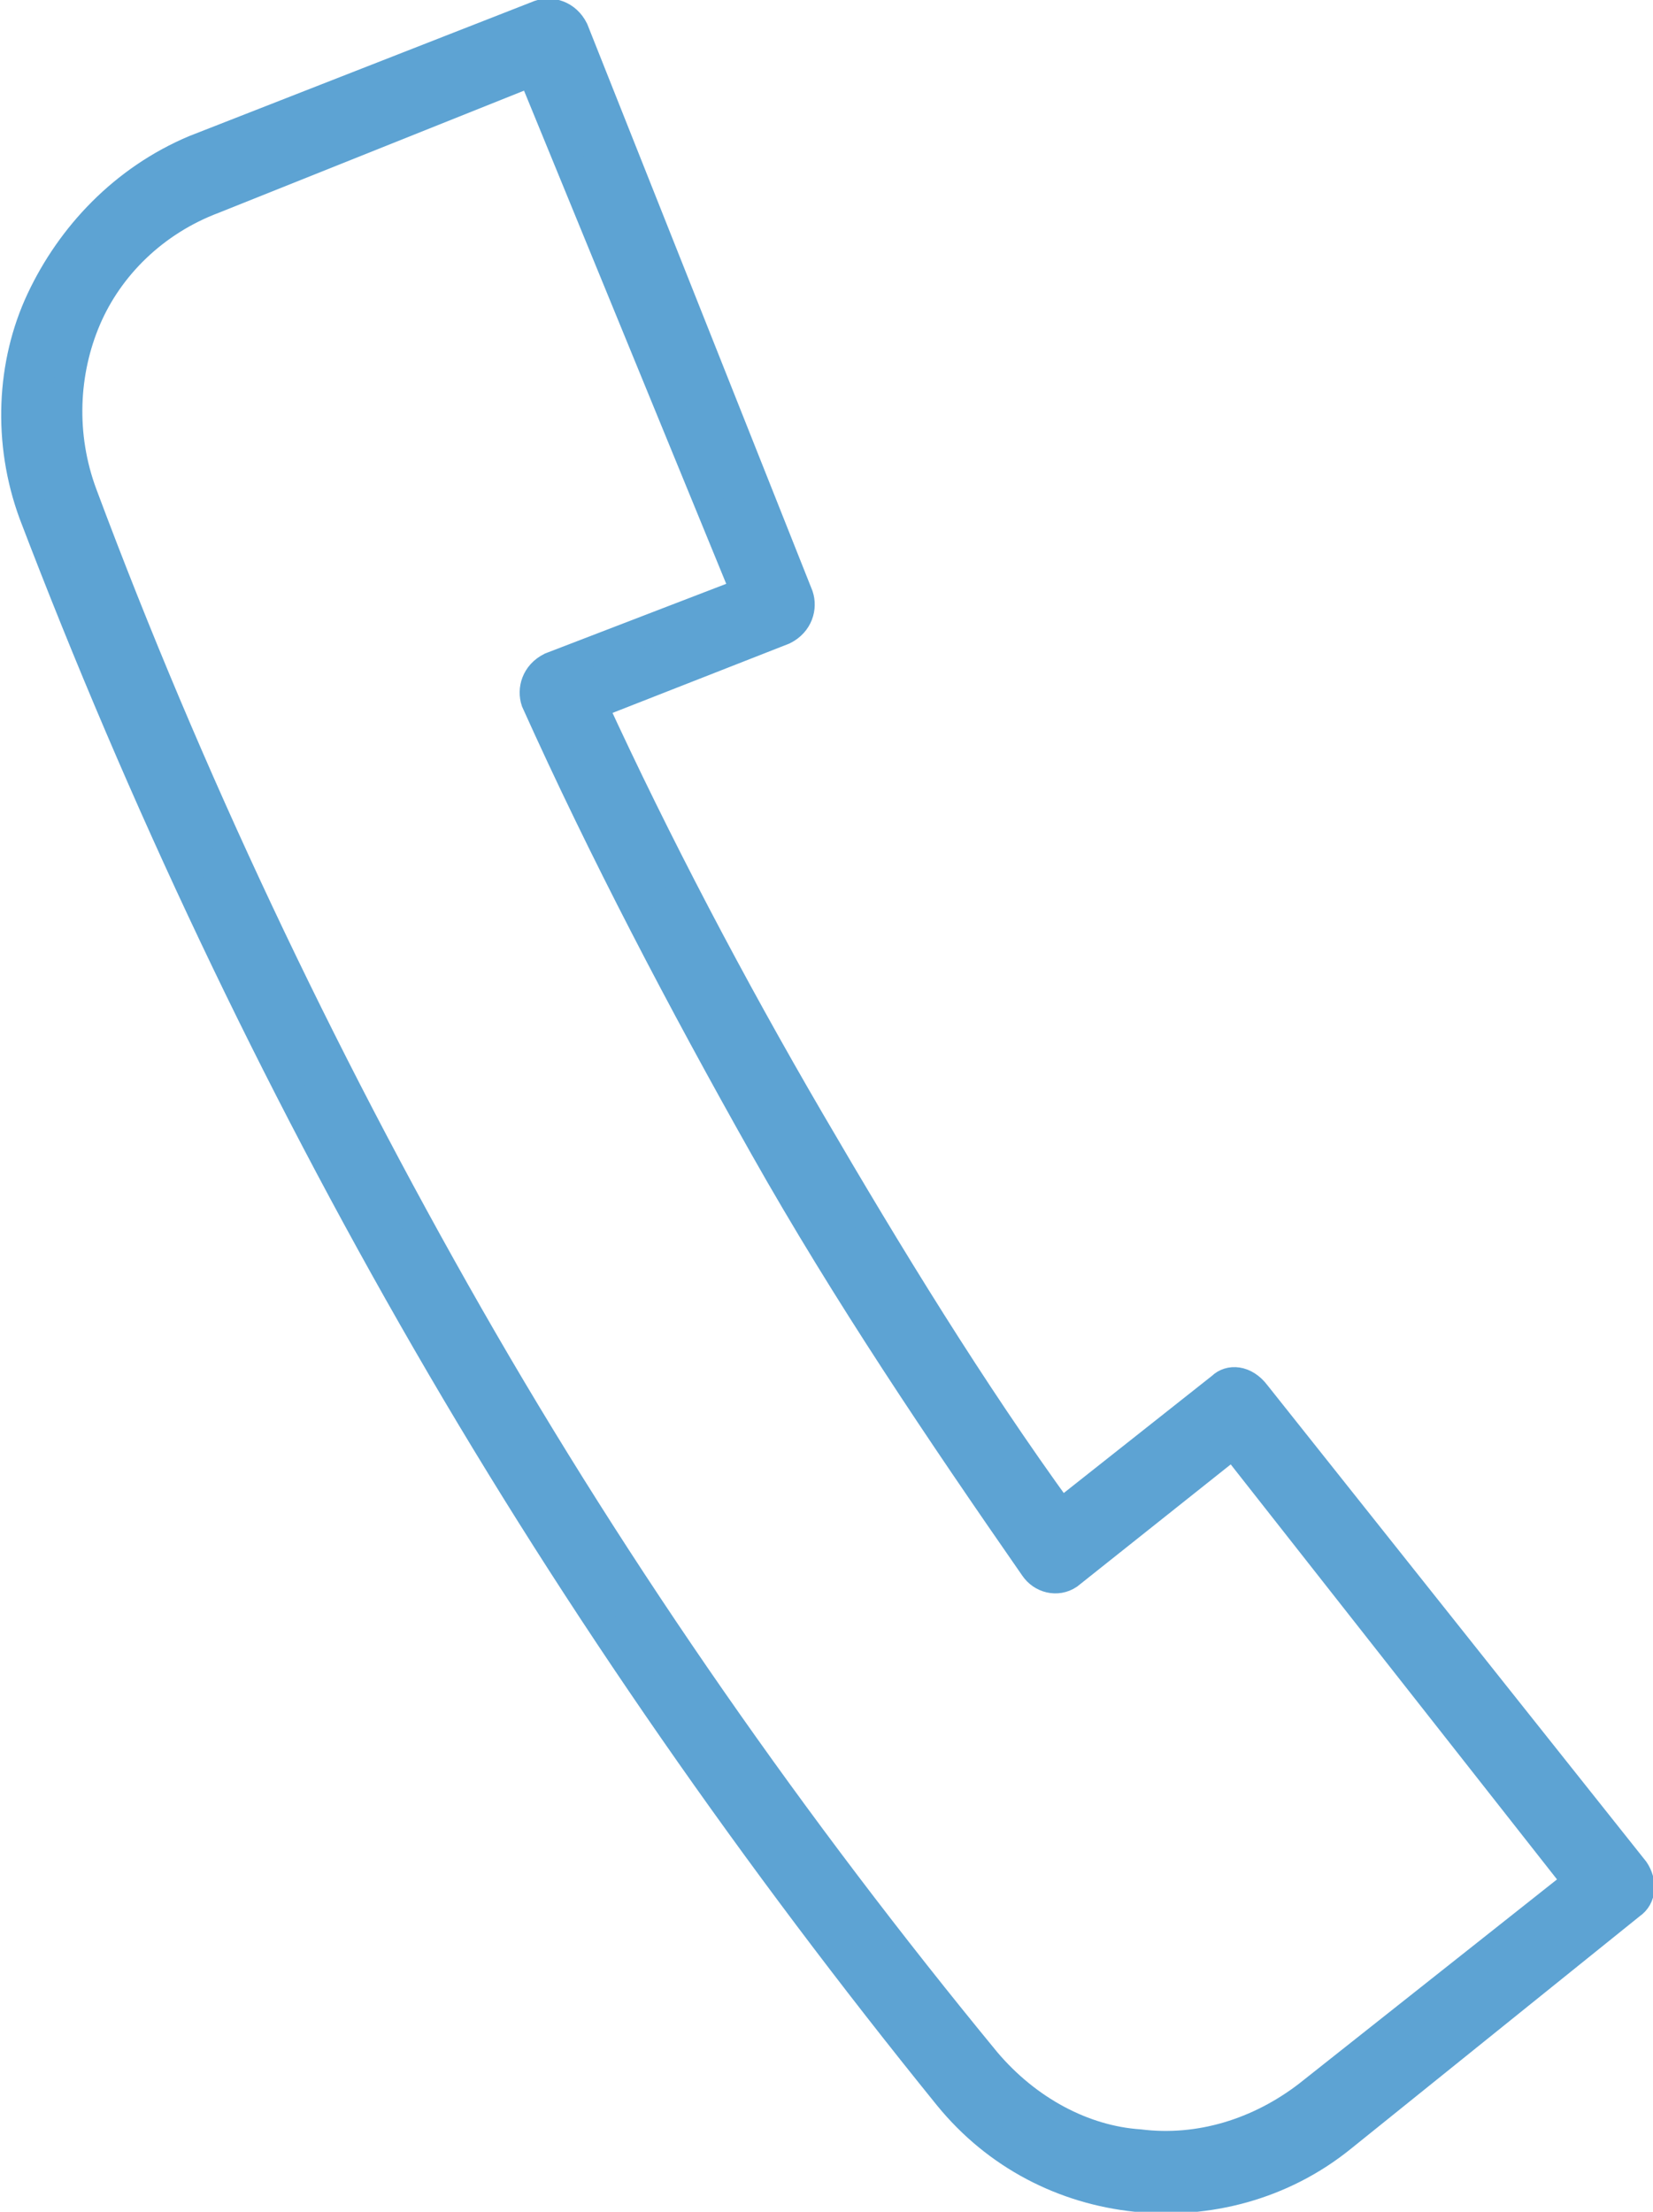<!-- Generator: Adobe Illustrator 17.1.0, SVG Export Plug-In  -->
<svg version="1.1"
	 xmlns="http://www.w3.org/2000/svg" xmlns:xlink="http://www.w3.org/1999/xlink" xmlns:a="http://ns.adobe.com/AdobeSVGViewerExtensions/3.0/"
	 x="0px" y="0px" width="44.1px" height="59px" viewBox="0 0 44.1 59" enable-background="new 0 0 44.1 59" xml:space="preserve">
<defs>
</defs>
<path fill="#5DA3D3" d="M14.2,18.7L14.2,18.7L14.2,18.7z M42.1,50.2l-9.2-11.7L28.5,42h0l0,0c-0.3,0.2-0.7,0.1-0.9-0.2
	c-2.5-3.6-5-7.3-7.2-11.2l0,0c-2.2-3.9-4.3-7.9-6.1-11.9l0,0c-0.1-0.3,0-0.7,0.4-0.9l5.2-2L14.2,1.9L5.7,5.3
	C4.1,5.9,2.9,7.1,2.3,8.5c-0.6,1.4-0.7,3.1-0.1,4.7C5,20.7,8.5,28.1,12.5,35.1c4,7,8.7,13.7,13.8,19.9c1.1,1.3,2.6,2.1,4.1,2.2
	c1.6,0.2,3.2-0.3,4.5-1.3L42.1,50.2z M33.5,37.2l10.1,12.7c0.2,0.3,0.2,0.7-0.1,0.9L35.8,57c-1.6,1.3-3.6,1.8-5.5,1.6
	c-1.9-0.2-3.7-1.1-5-2.7c-5.1-6.3-9.8-13-13.9-20.1C7.3,28.7,3.8,21.3,0.9,13.7c-0.7-1.9-0.6-4,0.2-5.7c0.8-1.7,2.2-3.2,4.1-4
	l9.2-3.6c0.3-0.1,0.7,0,0.9,0.4l0,0l6,15.1c0.1,0.3,0,0.7-0.4,0.9h0l-5.1,2c1.7,3.7,3.7,7.5,5.8,11.1l0,0c2.1,3.6,4.3,7.2,6.7,10.5
	l4.3-3.4C32.8,36.8,33.2,36.8,33.5,37.2L33.5,37.2z"/>
<path fill="none" stroke="#5DA3D3" stroke-width="0.8" stroke-miterlimit="10" d="M14.2,18.7L14.2,18.7L14.2,18.7z M42.1,50.2
	l-9.2-11.7L28.5,42h0l0,0c-0.3,0.2-0.7,0.1-0.9-0.2c-2.5-3.6-5-7.3-7.2-11.2l0,0c-2.2-3.9-4.3-7.9-6.1-11.9l0,0
	c-0.1-0.3,0-0.7,0.4-0.9l5.2-2L14.2,1.9L5.7,5.3C4.1,5.9,2.9,7.1,2.3,8.5c-0.6,1.4-0.7,3.1-0.1,4.7C5,20.7,8.5,28.1,12.5,35.1
	c4,7,8.7,13.7,13.8,19.9c1.1,1.3,2.6,2.1,4.1,2.2c1.6,0.2,3.2-0.3,4.5-1.3L42.1,50.2z M33.5,37.2l10.1,12.7c0.2,0.3,0.2,0.7-0.1,0.9
	L35.8,57c-1.6,1.3-3.6,1.8-5.5,1.6c-1.9-0.2-3.7-1.1-5-2.7c-5.1-6.3-9.8-13-13.9-20.1C7.3,28.7,3.8,21.3,0.9,13.7
	c-0.7-1.9-0.6-4,0.2-5.7c0.8-1.7,2.2-3.2,4.1-4l9.2-3.6c0.3-0.1,0.7,0,0.9,0.4l0,0l6,15.1c0.1,0.3,0,0.7-0.4,0.9h0l-5.1,2
	c1.7,3.7,3.7,7.5,5.8,11.1l0,0c2.1,3.6,4.3,7.2,6.7,10.5l4.3-3.4C32.8,36.8,33.2,36.8,33.5,37.2L33.5,37.2z"/>
</svg>
